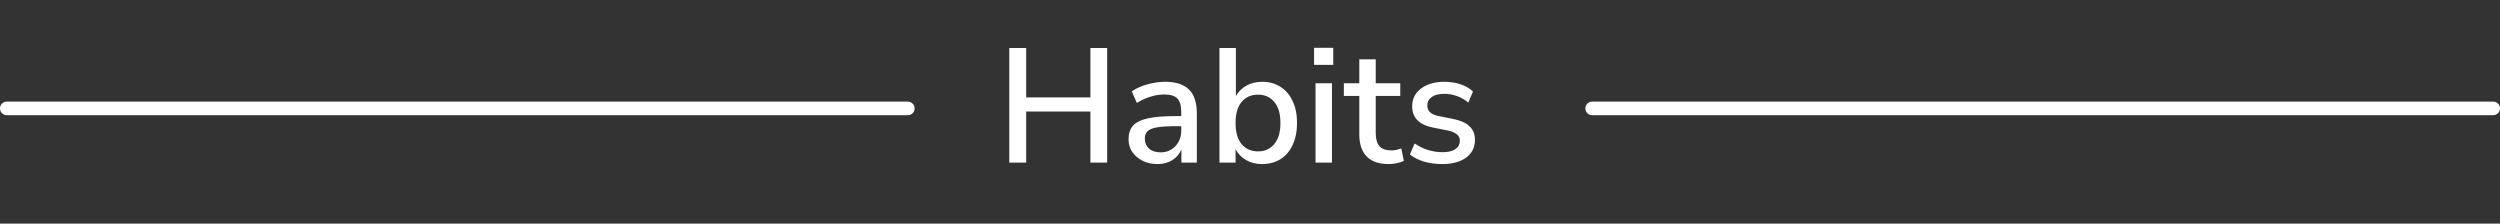<svg width="369" height="33" viewBox="0 0 369 33" fill="none" xmlns="http://www.w3.org/2000/svg">
<rect x="0" y="0" width="369" height="33" fill="#333333" stroke="none"/>
<path d="M1 16H134" stroke="white" stroke-width="2" stroke-linecap="round"/>
<path d="M235 16H368" stroke="white" stroke-width="2" stroke-linecap="round"/>
<path d="M148.968 24V7.08H151.464V14.376H160.944V7.08H163.416V24H160.944V16.464H151.464V24H148.968ZM170.846 24.216C170.03 24.216 169.302 24.056 168.662 23.736C168.022 23.416 167.51 22.984 167.126 22.44C166.758 21.896 166.574 21.28 166.574 20.592C166.574 19.728 166.79 19.048 167.222 18.552C167.67 18.056 168.398 17.696 169.406 17.472C170.43 17.248 171.806 17.136 173.534 17.136H174.35V16.512C174.35 15.6 174.158 14.944 173.774 14.544C173.39 14.144 172.758 13.944 171.878 13.944C171.206 13.944 170.534 14.048 169.862 14.256C169.19 14.448 168.502 14.76 167.798 15.192L167.054 13.488C167.662 13.056 168.422 12.712 169.334 12.456C170.246 12.2 171.118 12.072 171.95 12.072C173.55 12.072 174.734 12.456 175.502 13.224C176.27 13.976 176.654 15.16 176.654 16.776V24H174.374V22.056C174.086 22.728 173.638 23.256 173.03 23.64C172.422 24.024 171.694 24.216 170.846 24.216ZM171.326 22.488C172.19 22.488 172.91 22.184 173.486 21.576C174.062 20.968 174.35 20.2 174.35 19.272V18.624H173.558C172.39 18.624 171.47 18.68 170.798 18.792C170.142 18.904 169.67 19.096 169.382 19.368C169.11 19.624 168.974 19.984 168.974 20.448C168.974 21.056 169.182 21.552 169.598 21.936C170.014 22.304 170.59 22.488 171.326 22.488ZM186.281 24.216C185.385 24.216 184.593 24.016 183.905 23.616C183.217 23.216 182.705 22.68 182.369 22.008V24H179.993V7.08H182.417V14.184C182.769 13.544 183.281 13.032 183.953 12.648C184.641 12.264 185.417 12.072 186.281 12.072C187.321 12.072 188.225 12.32 188.993 12.816C189.777 13.312 190.377 14.016 190.793 14.928C191.225 15.824 191.441 16.896 191.441 18.144C191.441 19.392 191.225 20.472 190.793 21.384C190.377 22.296 189.777 23 188.993 23.496C188.225 23.976 187.321 24.216 186.281 24.216ZM185.681 22.344C186.689 22.344 187.489 21.984 188.081 21.264C188.689 20.544 188.993 19.504 188.993 18.144C188.993 16.784 188.689 15.752 188.081 15.048C187.489 14.328 186.689 13.968 185.681 13.968C184.673 13.968 183.865 14.328 183.257 15.048C182.665 15.752 182.369 16.784 182.369 18.144C182.369 19.504 182.665 20.544 183.257 21.264C183.865 21.984 184.673 22.344 185.681 22.344ZM193.957 9.576V7.056H196.789V9.576H193.957ZM194.173 24V12.288H196.597V24H194.173ZM205.001 24.216C203.529 24.216 202.433 23.84 201.713 23.088C200.993 22.336 200.633 21.248 200.633 19.824V14.16H198.353V12.288H200.633V8.76H203.057V12.288H206.681V14.16H203.057V19.632C203.057 20.48 203.233 21.12 203.585 21.552C203.953 21.984 204.545 22.2 205.361 22.2C205.617 22.2 205.865 22.176 206.105 22.128C206.345 22.064 206.585 21.992 206.825 21.912L207.209 23.736C206.969 23.88 206.633 23.992 206.201 24.072C205.785 24.168 205.385 24.216 205.001 24.216ZM212.878 24.216C211.918 24.216 211.022 24.096 210.19 23.856C209.358 23.6 208.662 23.248 208.102 22.8L208.798 21.168C209.39 21.584 210.038 21.904 210.742 22.128C211.462 22.352 212.182 22.464 212.902 22.464C213.75 22.464 214.39 22.312 214.822 22.008C215.254 21.704 215.47 21.296 215.47 20.784C215.47 20.368 215.326 20.048 215.038 19.824C214.75 19.584 214.318 19.4 213.742 19.272L211.462 18.816C209.446 18.4 208.438 17.36 208.438 15.696C208.438 14.592 208.878 13.712 209.758 13.056C210.638 12.4 211.79 12.072 213.214 12.072C214.03 12.072 214.806 12.192 215.542 12.432C216.294 12.672 216.918 13.032 217.414 13.512L216.718 15.144C216.238 14.728 215.686 14.408 215.062 14.184C214.438 13.96 213.822 13.848 213.214 13.848C212.382 13.848 211.75 14.008 211.318 14.328C210.886 14.632 210.67 15.048 210.67 15.576C210.67 16.376 211.198 16.888 212.254 17.112L214.534 17.568C215.574 17.776 216.358 18.128 216.886 18.624C217.43 19.12 217.702 19.792 217.702 20.64C217.702 21.76 217.262 22.64 216.382 23.28C215.502 23.904 214.334 24.216 212.878 24.216Z" fill="white"/>
</svg>
